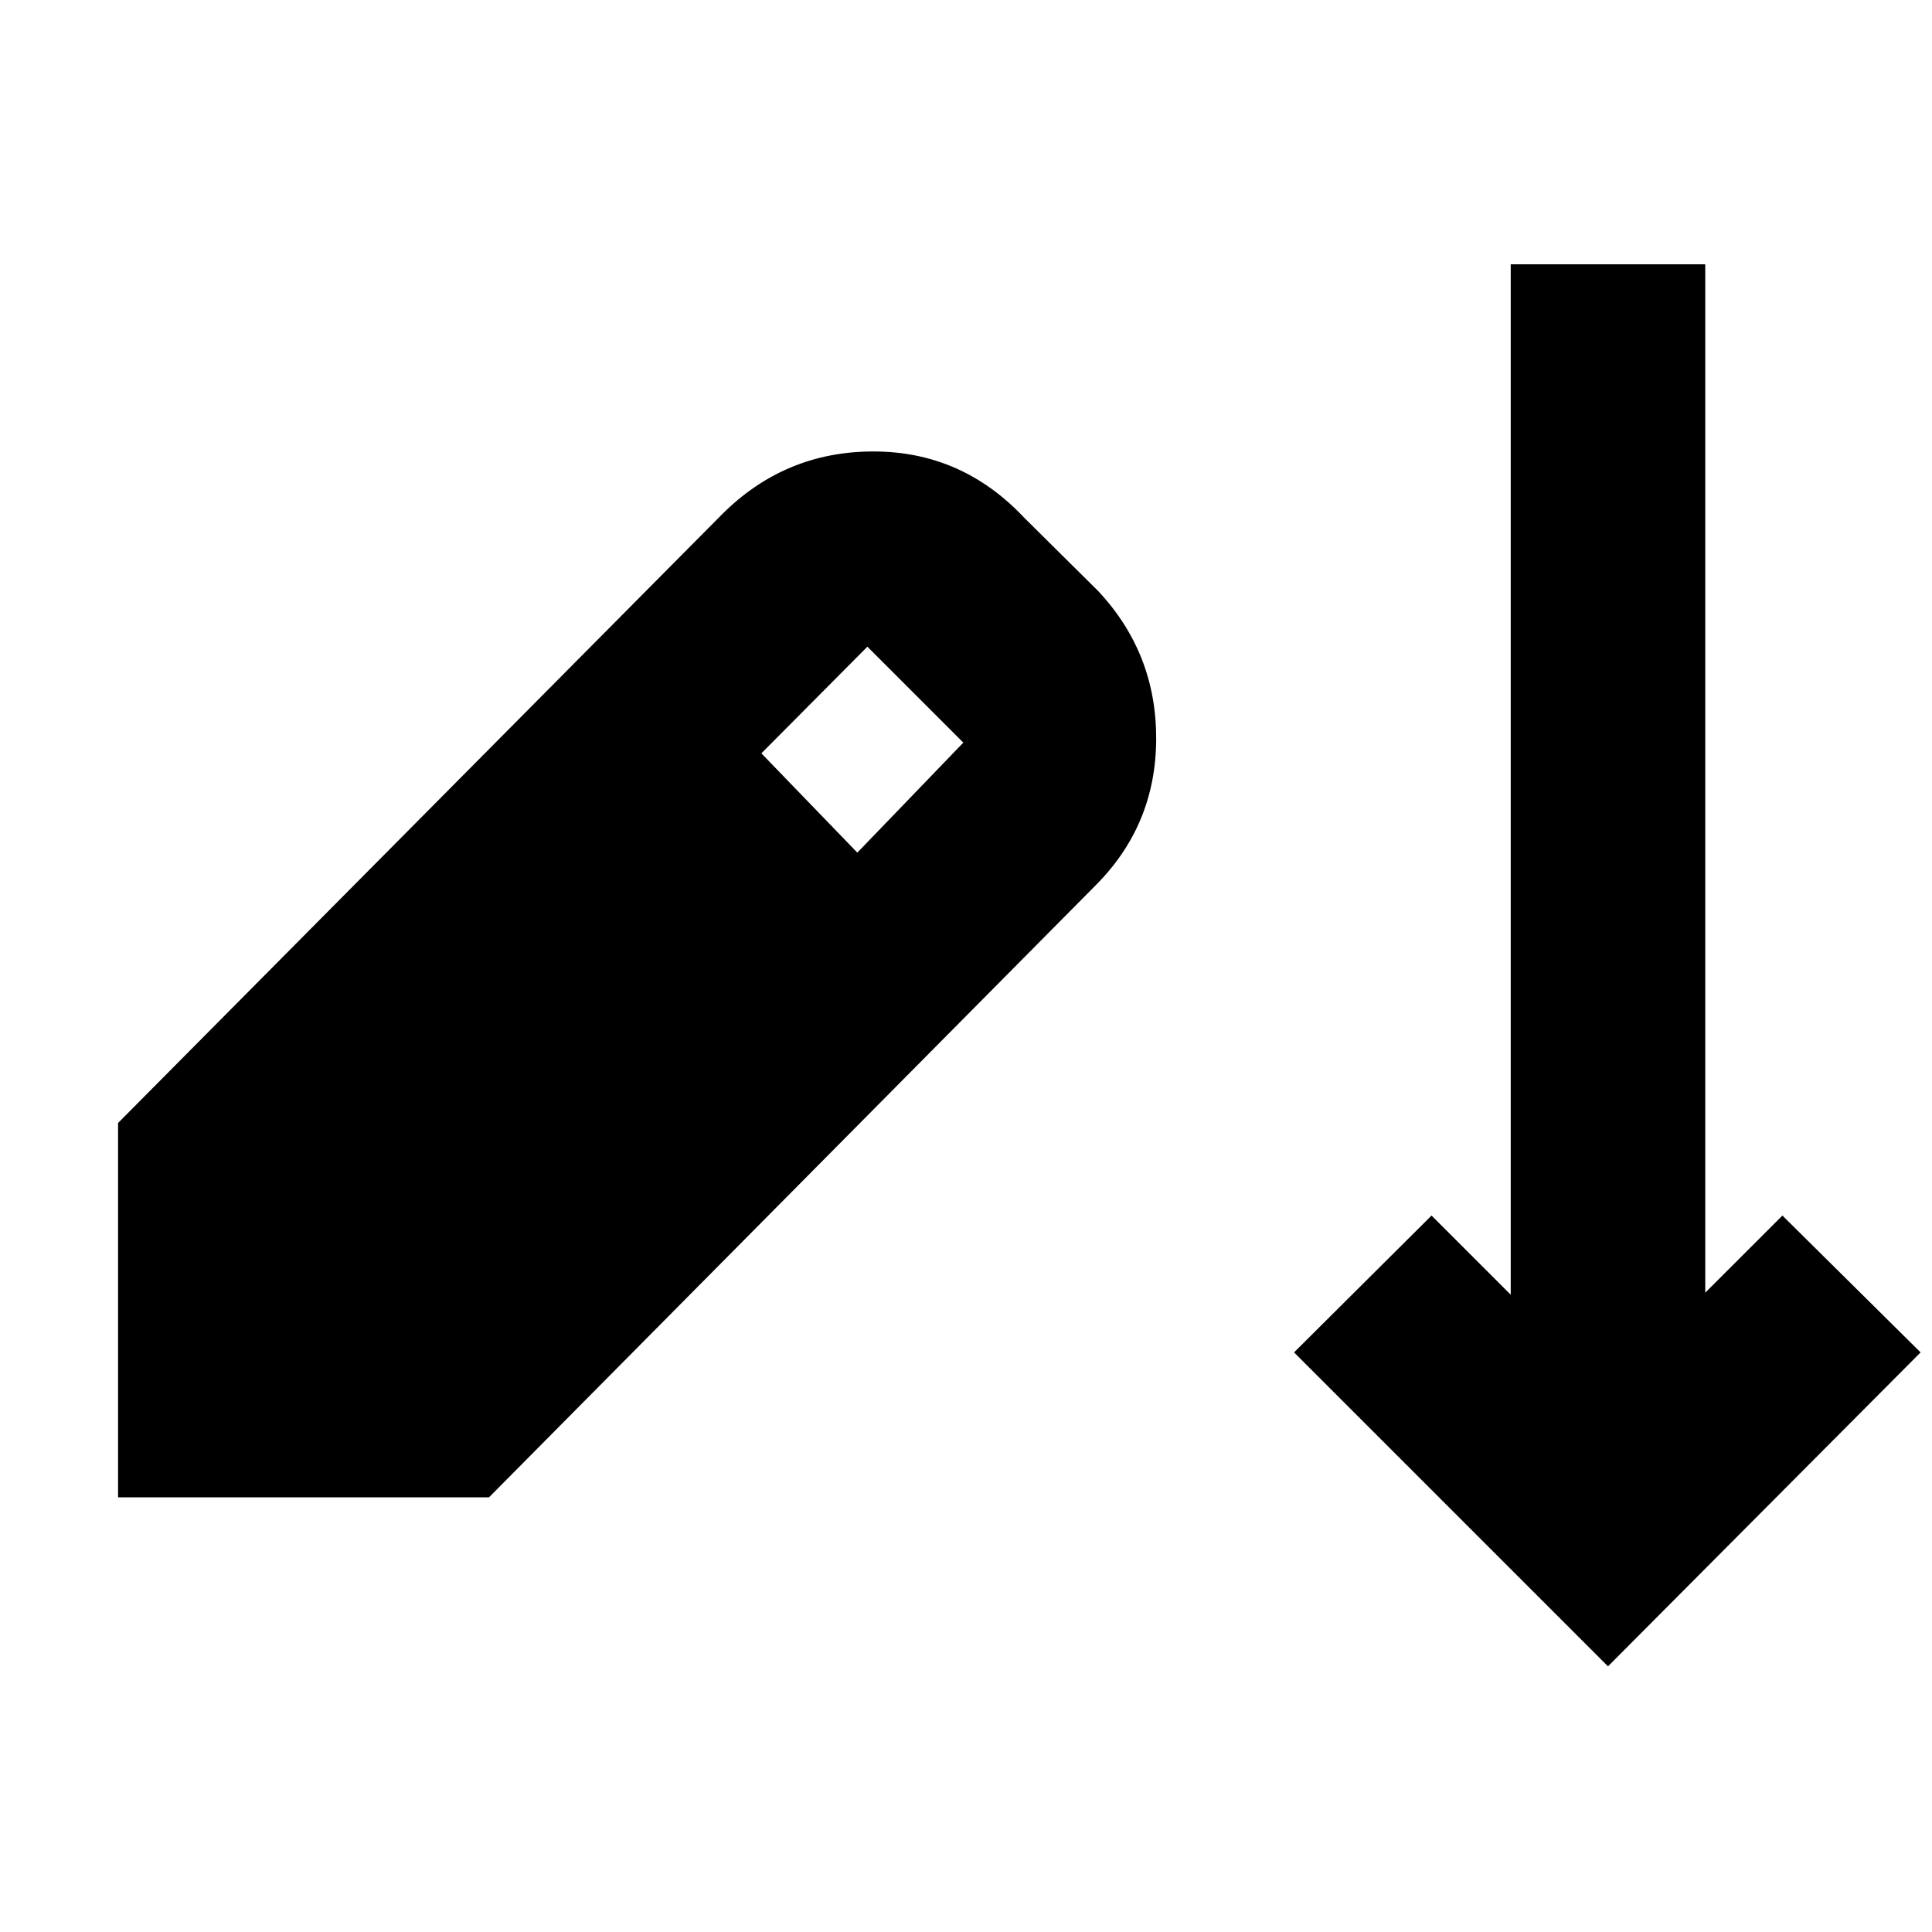 <svg xmlns="http://www.w3.org/2000/svg" height="40" viewBox="0 -960 960 960" width="40"><path d="M799-132 643-288l68.33-68 39.34 39.33v-512h96.66v511L885.67-356l68.66 68L799-132ZM58.67-216v-186l300-302.33Q390-735.67 434-735.67t75 33l36.67 36.34q29 31 28.83 73.66-.17 42.67-30.17 72.67L243-216H58.67ZM426-536.33 478.67-591 431-638.67l-52.67 53L426-536.33Z"/></svg>